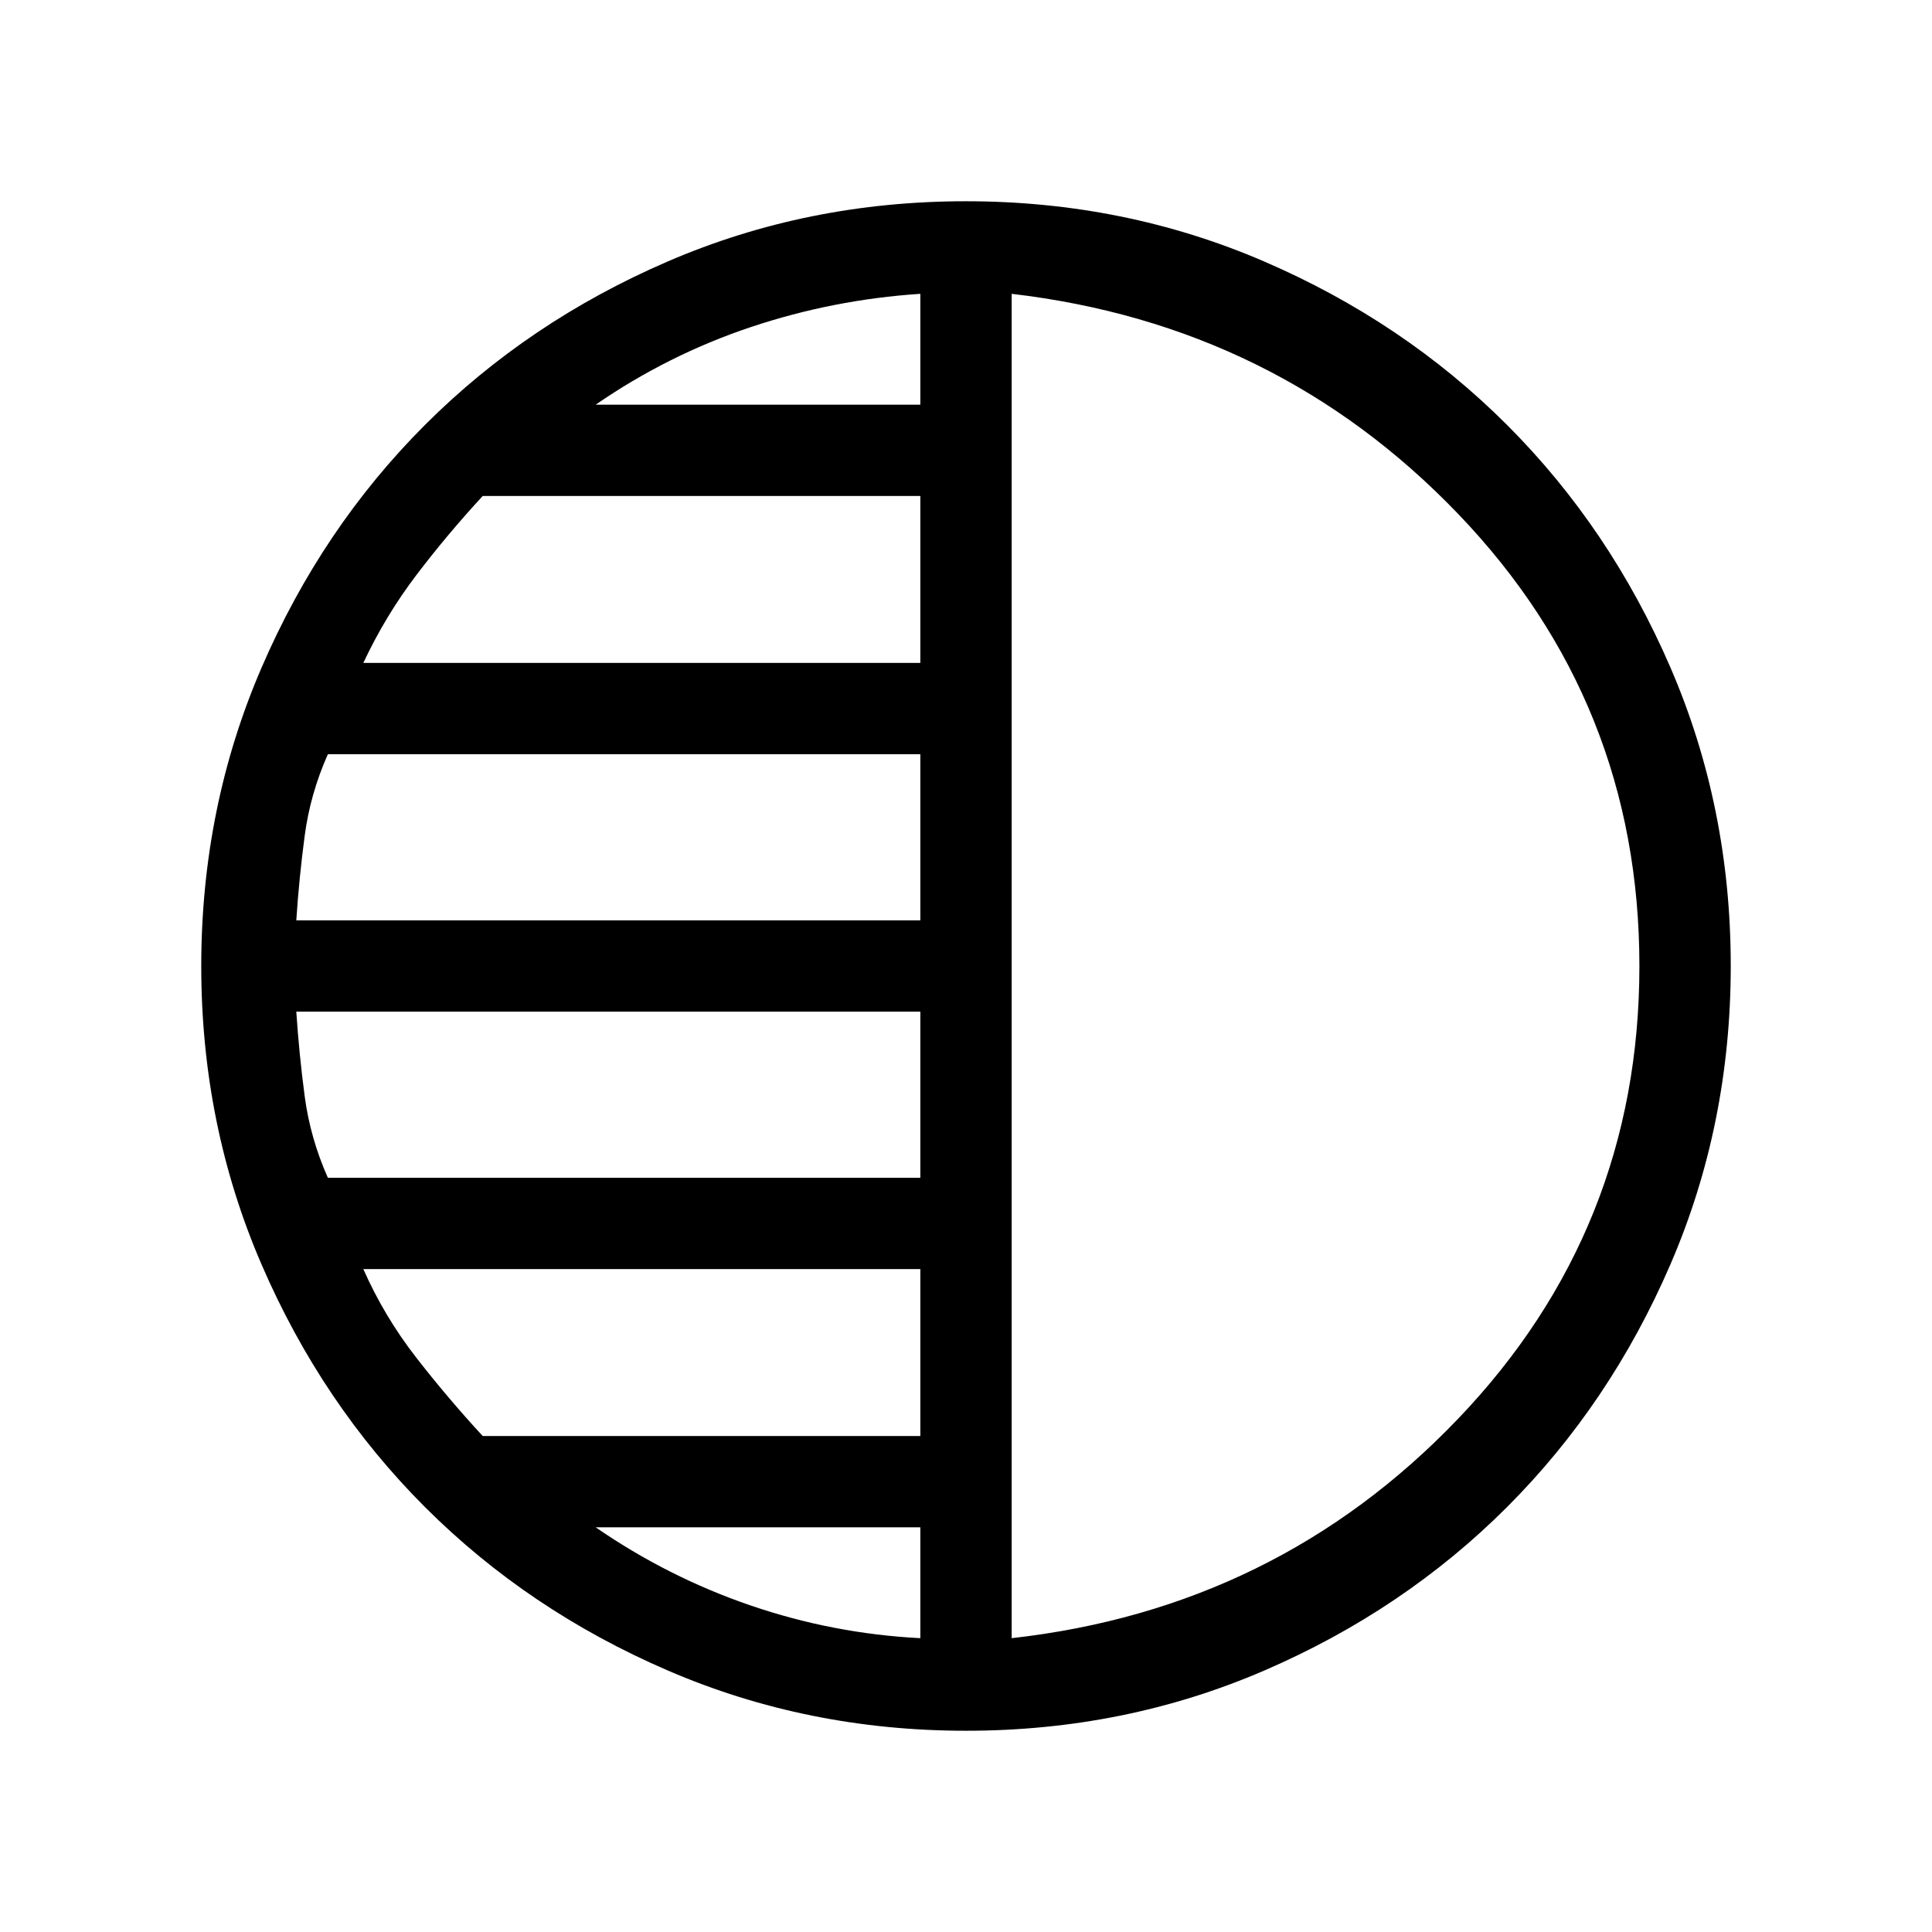 <svg xmlns="http://www.w3.org/2000/svg" width="48" height="48" viewBox="0 -960 960 960"><path d="M480.07-100q-78.84 0-148.21-29.92t-120.68-81.21q-51.31-51.29-81.25-120.63Q100-401.1 100-479.93q0-78.84 29.92-148.21t81.21-120.68q51.29-51.31 120.63-81.25Q401.1-860 479.93-860q78.84 0 148.21 29.92t120.68 81.21q51.31 51.29 81.25 120.63Q860-558.9 860-480.07q0 78.84-29.92 148.21t-81.21 120.68q-51.29 51.31-120.63 81.25Q558.9-100 480.07-100Zm22.62-714v668q131.62-14.77 221.77-108.96T814.61-480q0-130.85-90.15-224.73T502.69-814Zm-45.38 55.08V-814q-43.39 2.85-84.39 16.58-41 13.73-76.92 38.5h161.31Zm0 128.31v-82.93H239.85q-17.46 18.92-32.89 39.19-15.42 20.27-26.42 43.74h276.77Zm0 127.92v-82.54H162.92q-8.77 19.69-11.53 40.58-2.77 20.88-4.16 41.96h310.08Zm0 127.92v-82.54H147.23q1.39 21.08 4.16 41.96 2.76 20.89 11.53 40.58h294.39Zm0 128.31v-82.93H180.54q10.38 23.47 26.11 43.74 15.74 20.27 33.2 39.19h217.46Zm0 100.46v-55.08H296q35.92 24.77 76.92 38.81 41 14.04 84.39 16.27Zm45.38-334Z"/></svg>